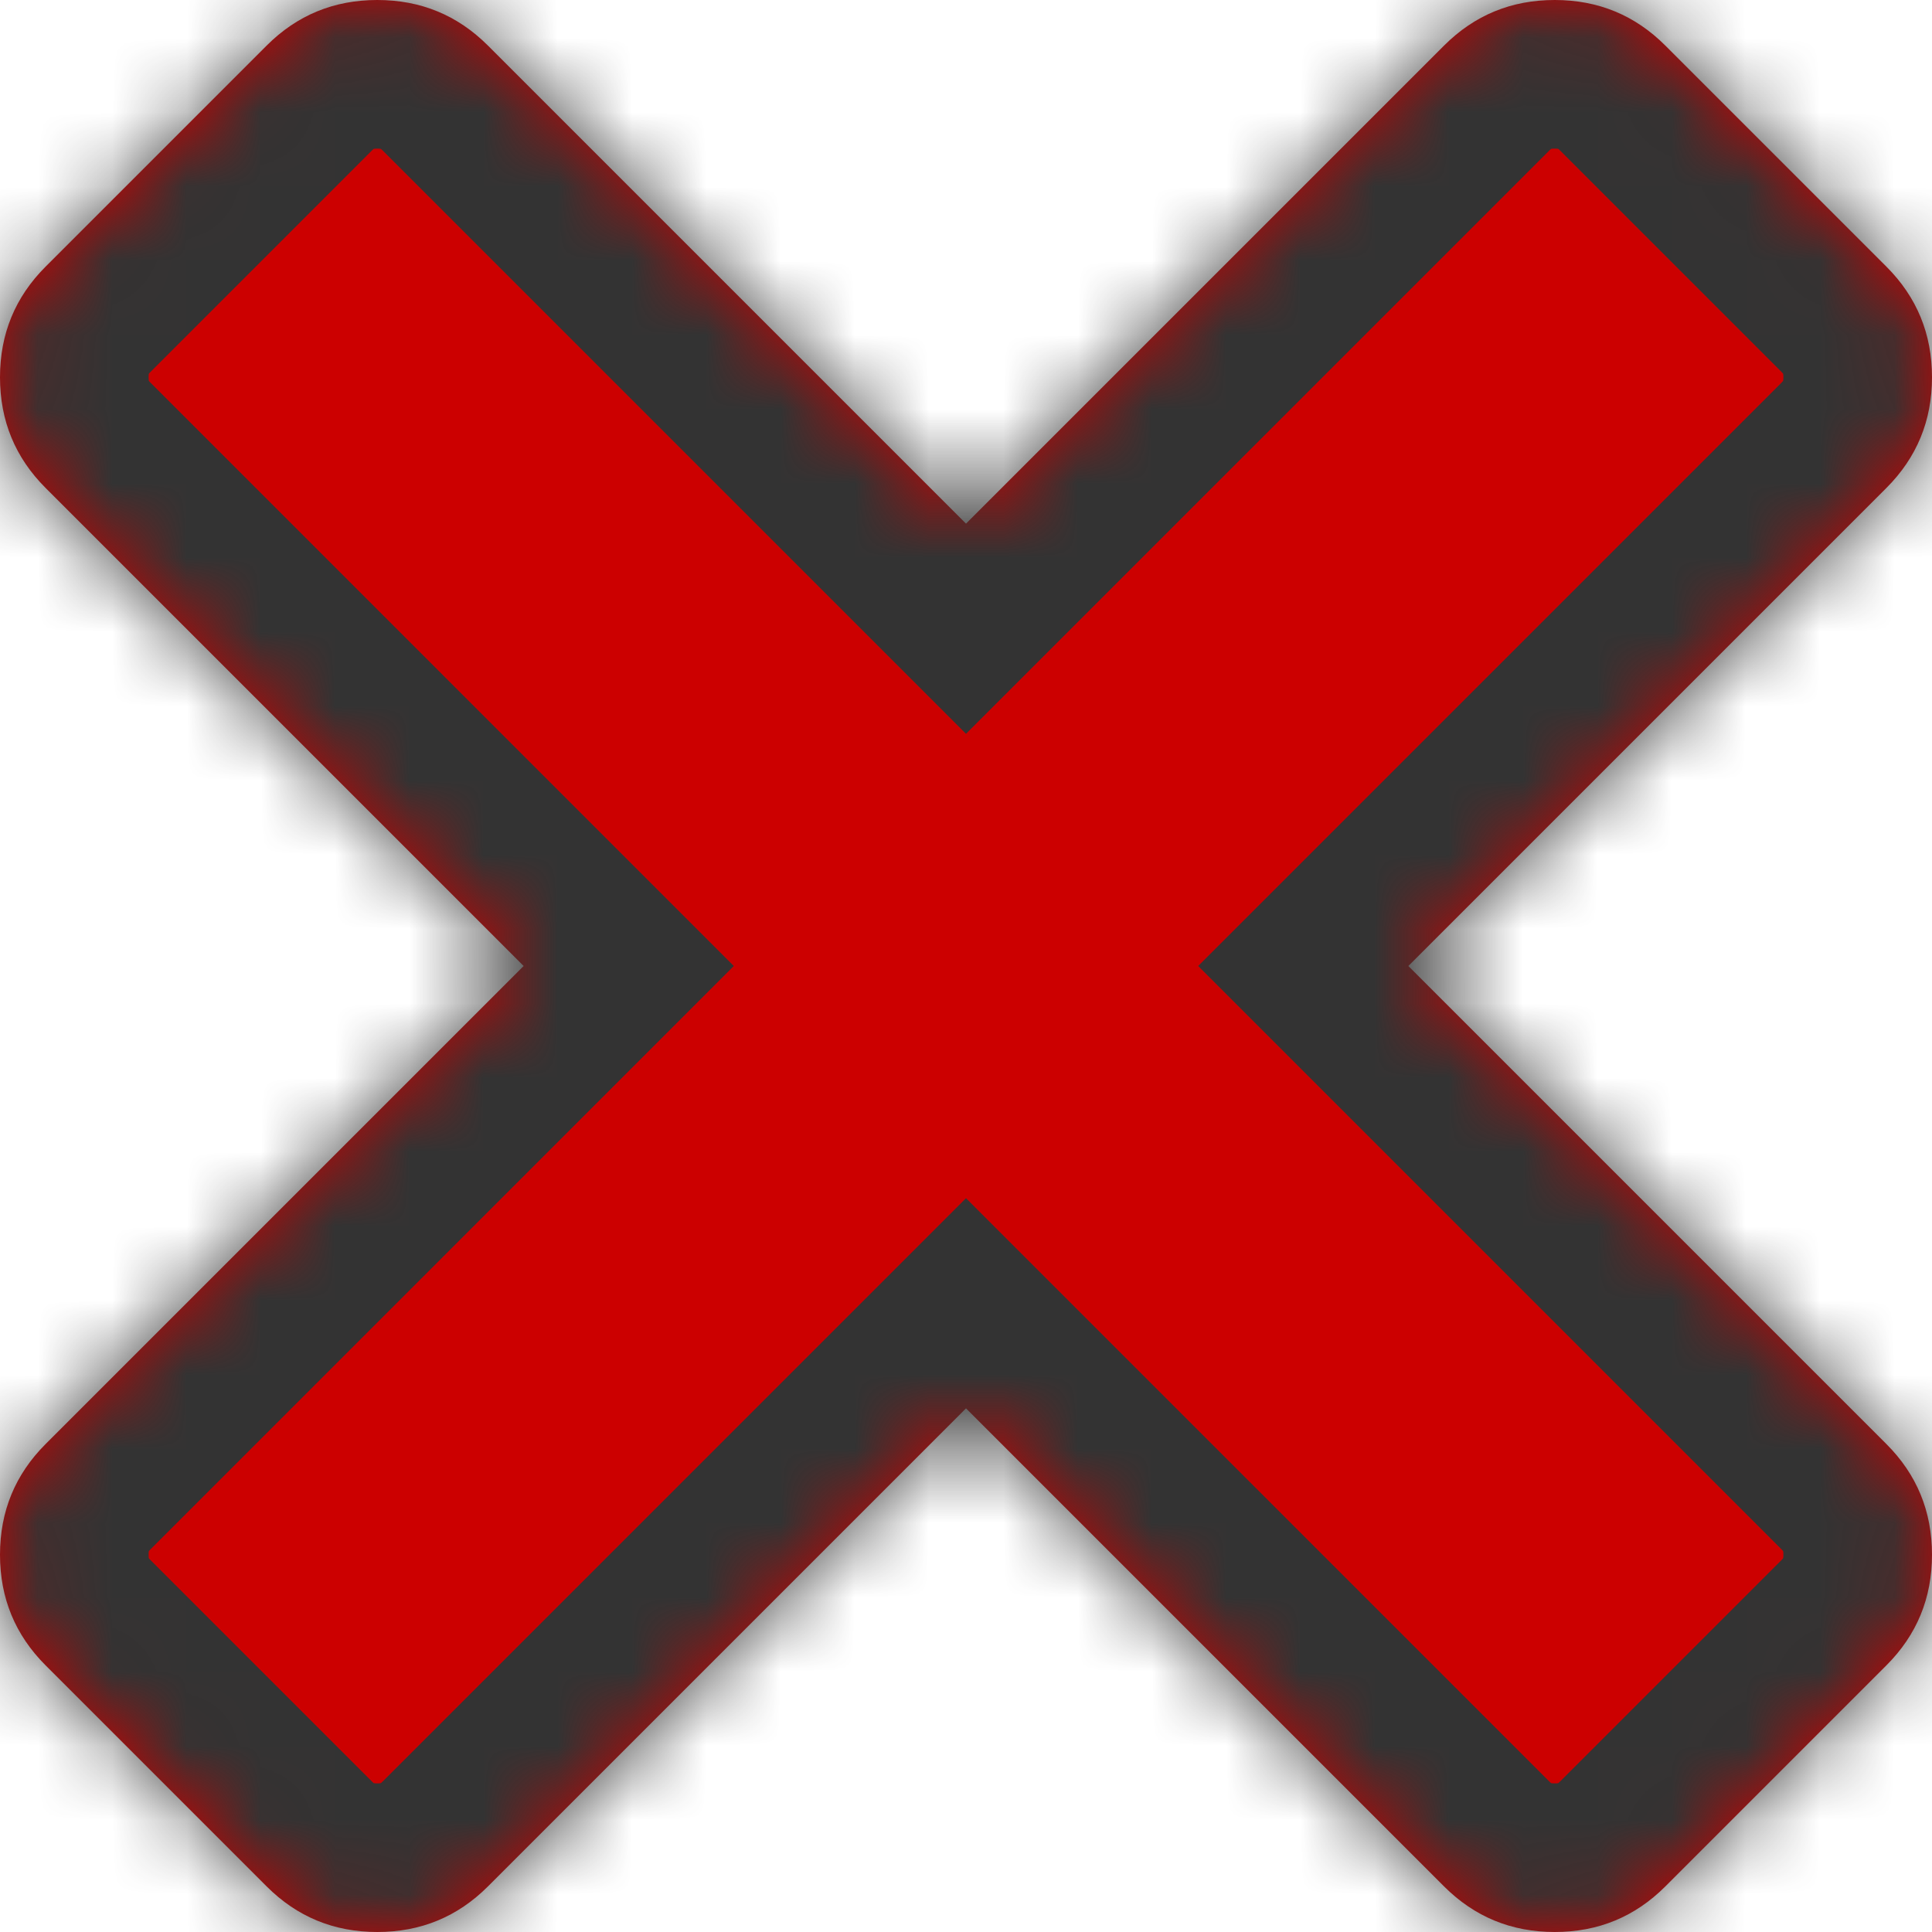 ﻿<?xml version="1.0" encoding="utf-8"?>
<svg version="1.1" xmlns:xlink="http://www.w3.org/1999/xlink" width="26px" height="26px" xmlns="http://www.w3.org/2000/svg">
  <defs>
    <mask fill="white" id="clip16">
      <path d="M 25.387 19.434  C 25.796 19.843  26 20.339  26 20.923  C 26 21.506  25.796 22.002  25.387 22.411  L 22.411 25.387  C 22.002 25.796  21.506 26  20.923 26  C 20.339 26  19.843 25.796  19.434 25.387  L 13 18.953  L 6.566 25.387  C 6.157 25.796  5.661 26  5.077 26  C 4.494 26  3.998 25.796  3.589 25.387  L 0.613 22.411  C 0.204 22.002  0 21.506  0 20.923  C 0 20.339  0.204 19.843  0.613 19.434  L 7.047 13  L 0.613 6.566  C 0.204 6.157  0 5.661  0 5.077  C 0 4.494  0.204 3.998  0.613 3.589  L 3.589 0.613  C 3.998 0.204  4.494 0  5.077 0  C 5.661 0  6.157 0.204  6.566 0.613  L 13 7.047  L 19.434 0.613  C 19.843 0.204  20.339 0  20.923 0  C 21.506 0  22.002 0.204  22.411 0.613  L 25.387 3.589  C 25.796 3.998  26 4.494  26 5.077  C 26 5.661  25.796 6.157  25.387 6.566  L 18.953 13  L 25.387 19.434  Z " fill-rule="evenodd" />
    </mask>
  </defs>
  <g transform="matrix(1 0 0 1 -1187 -2 )">
    <path d="M 25.387 19.434  C 25.796 19.843  26 20.339  26 20.923  C 26 21.506  25.796 22.002  25.387 22.411  L 22.411 25.387  C 22.002 25.796  21.506 26  20.923 26  C 20.339 26  19.843 25.796  19.434 25.387  L 13 18.953  L 6.566 25.387  C 6.157 25.796  5.661 26  5.077 26  C 4.494 26  3.998 25.796  3.589 25.387  L 0.613 22.411  C 0.204 22.002  0 21.506  0 20.923  C 0 20.339  0.204 19.843  0.613 19.434  L 7.047 13  L 0.613 6.566  C 0.204 6.157  0 5.661  0 5.077  C 0 4.494  0.204 3.998  0.613 3.589  L 3.589 0.613  C 3.998 0.204  4.494 0  5.077 0  C 5.661 0  6.157 0.204  6.566 0.613  L 13 7.047  L 19.434 0.613  C 19.843 0.204  20.339 0  20.923 0  C 21.506 0  22.002 0.204  22.411 0.613  L 25.387 3.589  C 25.796 3.998  26 4.494  26 5.077  C 26 5.661  25.796 6.157  25.387 6.566  L 18.953 13  L 25.387 19.434  Z " fill-rule="nonzero" fill="#cc0000" stroke="none" transform="matrix(1 0 0 1 1187 2 )" />
    <path d="M 25.387 19.434  C 25.796 19.843  26 20.339  26 20.923  C 26 21.506  25.796 22.002  25.387 22.411  L 22.411 25.387  C 22.002 25.796  21.506 26  20.923 26  C 20.339 26  19.843 25.796  19.434 25.387  L 13 18.953  L 6.566 25.387  C 6.157 25.796  5.661 26  5.077 26  C 4.494 26  3.998 25.796  3.589 25.387  L 0.613 22.411  C 0.204 22.002  0 21.506  0 20.923  C 0 20.339  0.204 19.843  0.613 19.434  L 7.047 13  L 0.613 6.566  C 0.204 6.157  0 5.661  0 5.077  C 0 4.494  0.204 3.998  0.613 3.589  L 3.589 0.613  C 3.998 0.204  4.494 0  5.077 0  C 5.661 0  6.157 0.204  6.566 0.613  L 13 7.047  L 19.434 0.613  C 19.843 0.204  20.339 0  20.923 0  C 21.506 0  22.002 0.204  22.411 0.613  L 25.387 3.589  C 25.796 3.998  26 4.494  26 5.077  C 26 5.661  25.796 6.157  25.387 6.566  L 18.953 13  L 25.387 19.434  Z " stroke-width="4" stroke="#333333" fill="none" transform="matrix(1 0 0 1 1187 2 )" mask="url(#clip16)" />
  </g>
</svg>
